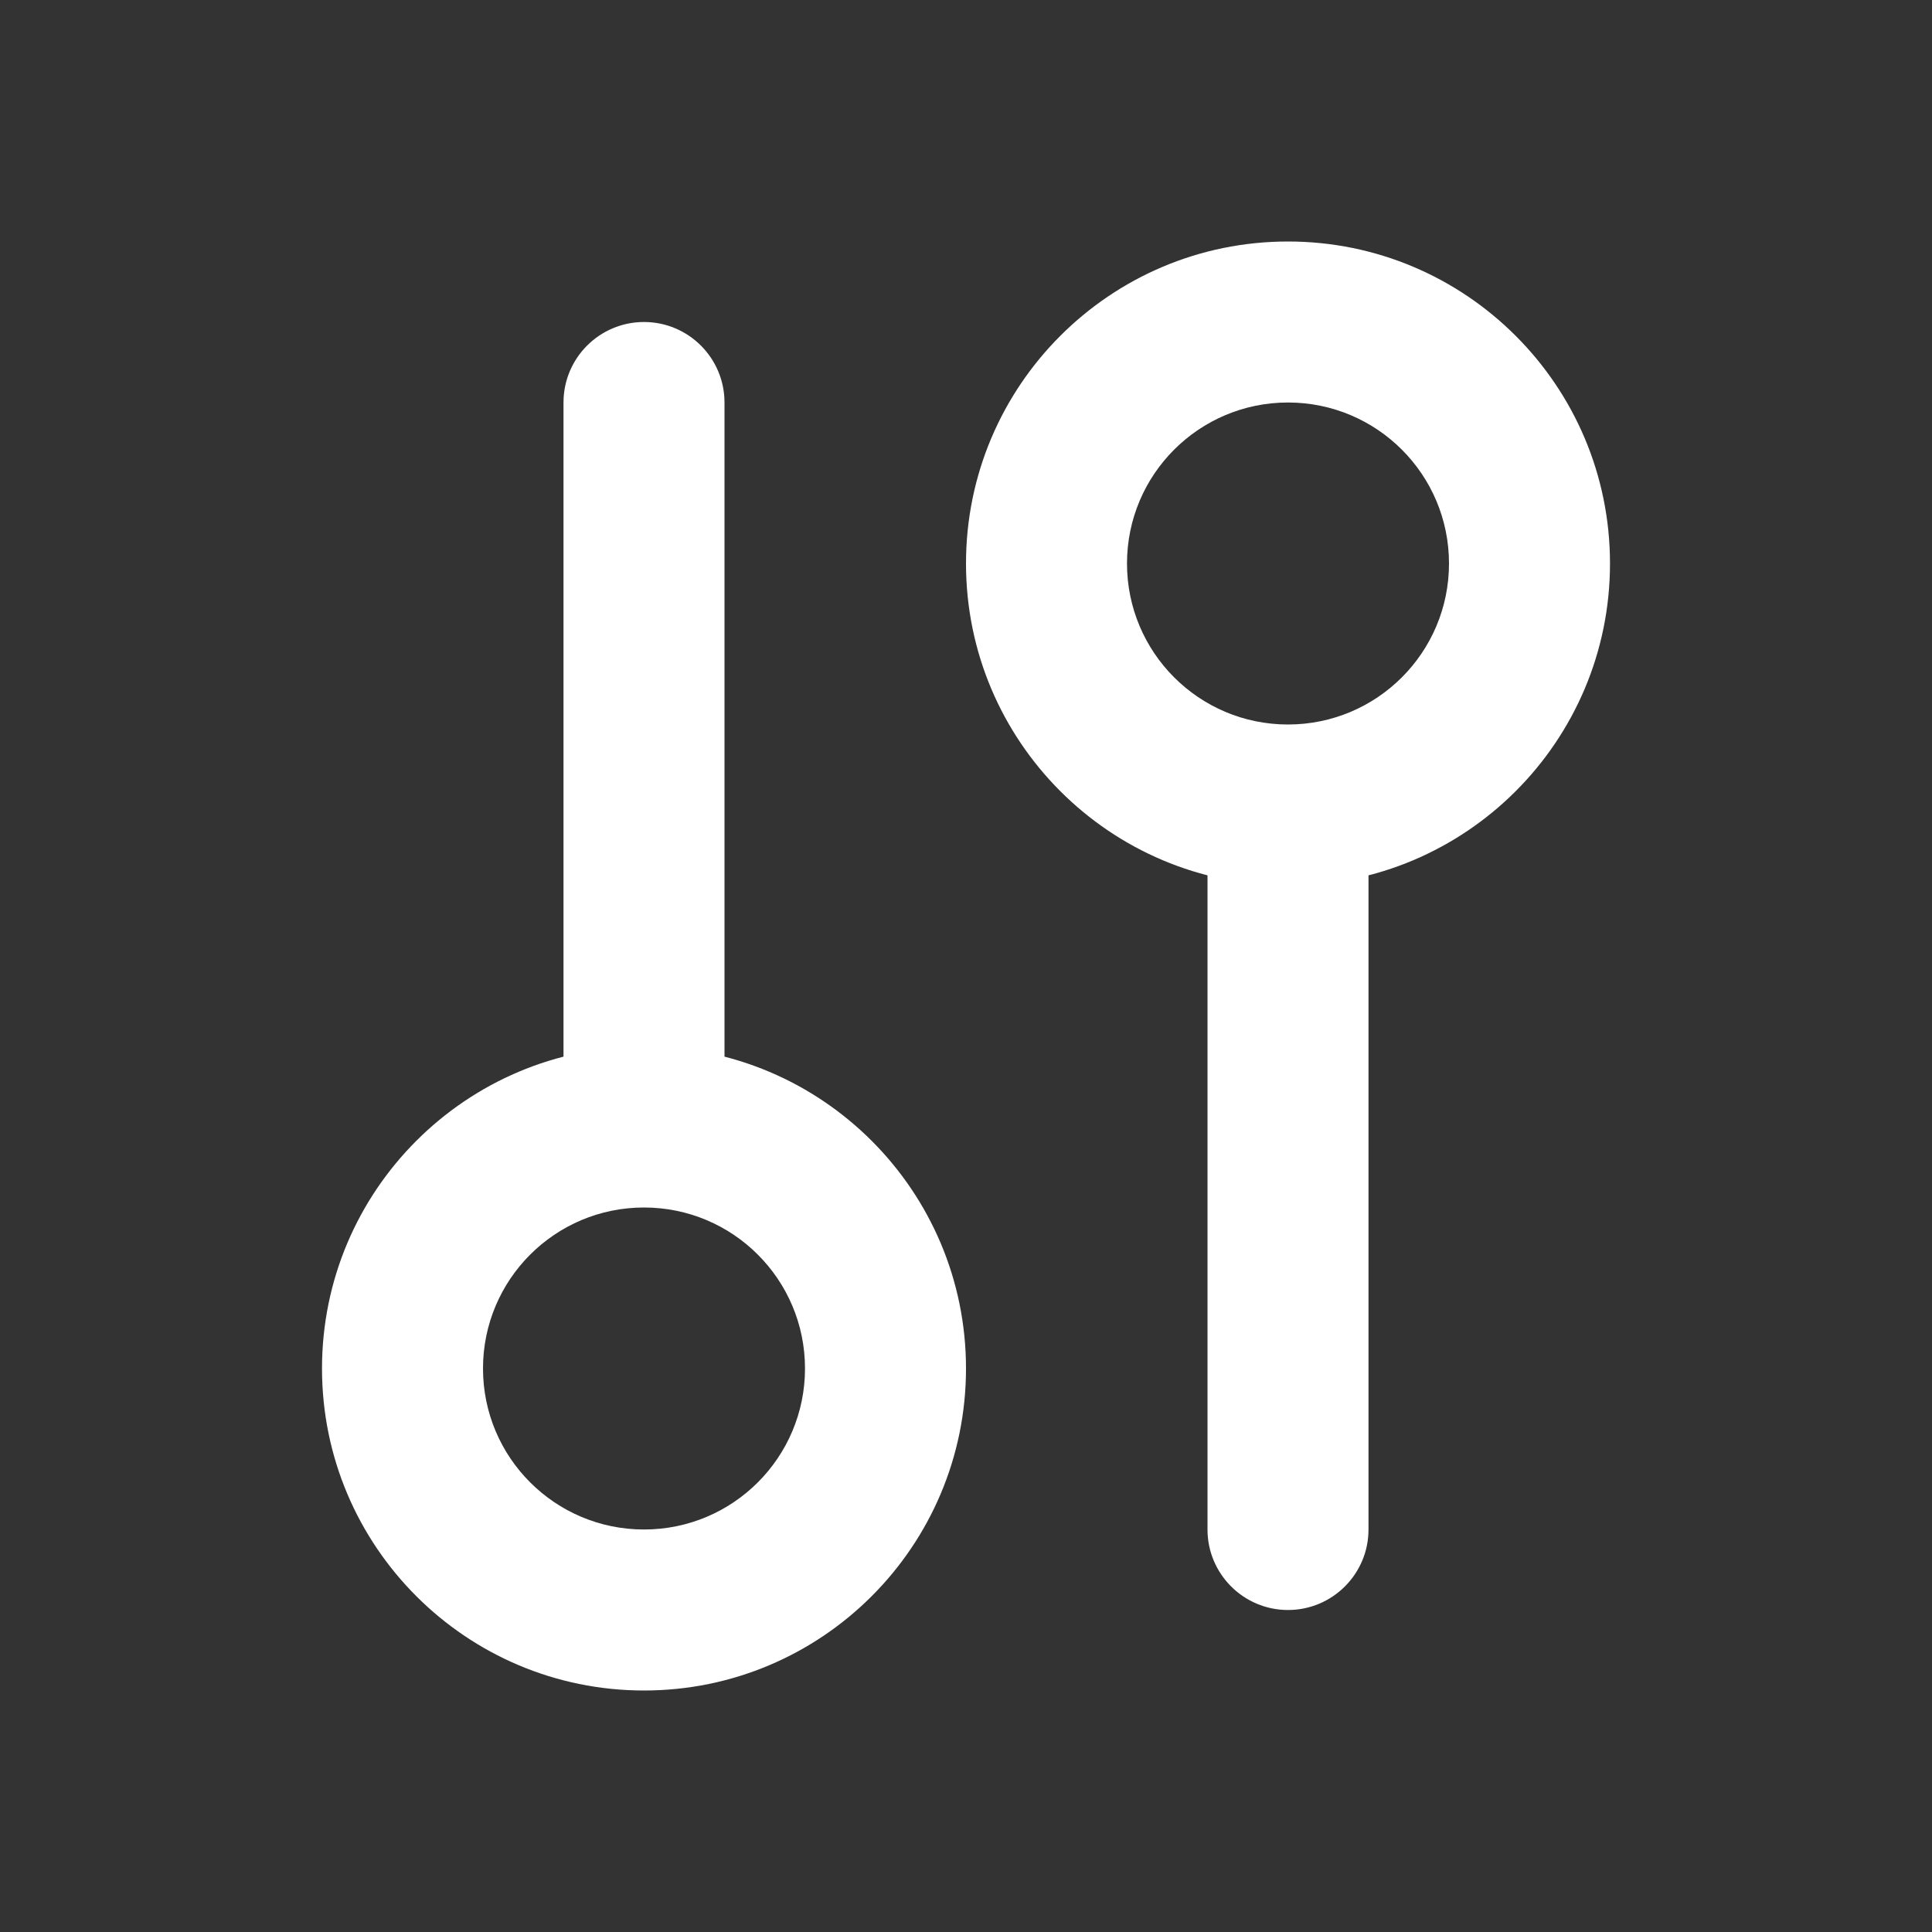 <svg width="24" height="24" viewBox="0 0 24 24" fill="none" xmlns="http://www.w3.org/2000/svg">
<rect x="0" y="0" width="24" height="24" fill="#333333" stroke="none"/>
<path d="M9 5C9 4.448 8.552 4 8 4C7.448 4 7 4.448 7 5H9ZM15 19C15 19.552 15.448 20 16 20C16.552 20 17 19.552 17 19H15ZM7 5L7 14H9L9 5H7ZM8 15C9.105 15 10 15.895 10 17H12C12 14.791 10.209 13 8 13L8 15ZM10 17C10 18.105 9.105 19 8 19V21C10.209 21 12 19.209 12 17H10ZM8 19C6.895 19 6 18.105 6 17H4C4 19.209 5.791 21 8 21V19ZM6 17C6 15.895 6.895 15 8 15L8 13C5.791 13 4 14.791 4 17H6ZM17 19V10H15L15 19H17ZM16 11C18.209 11 20 9.209 20 7H18C18 8.105 17.105 9 16 9V11ZM20 7C20 4.791 18.209 3 16 3V5C17.105 5 18 5.895 18 7H20ZM16 3C13.791 3 12 4.791 12 7H14C14 5.895 14.895 5 16 5V3ZM12 7C12 9.209 13.791 11 16 11V9C14.895 9 14 8.105 14 7H12Z" fill="white"/>
</svg>
